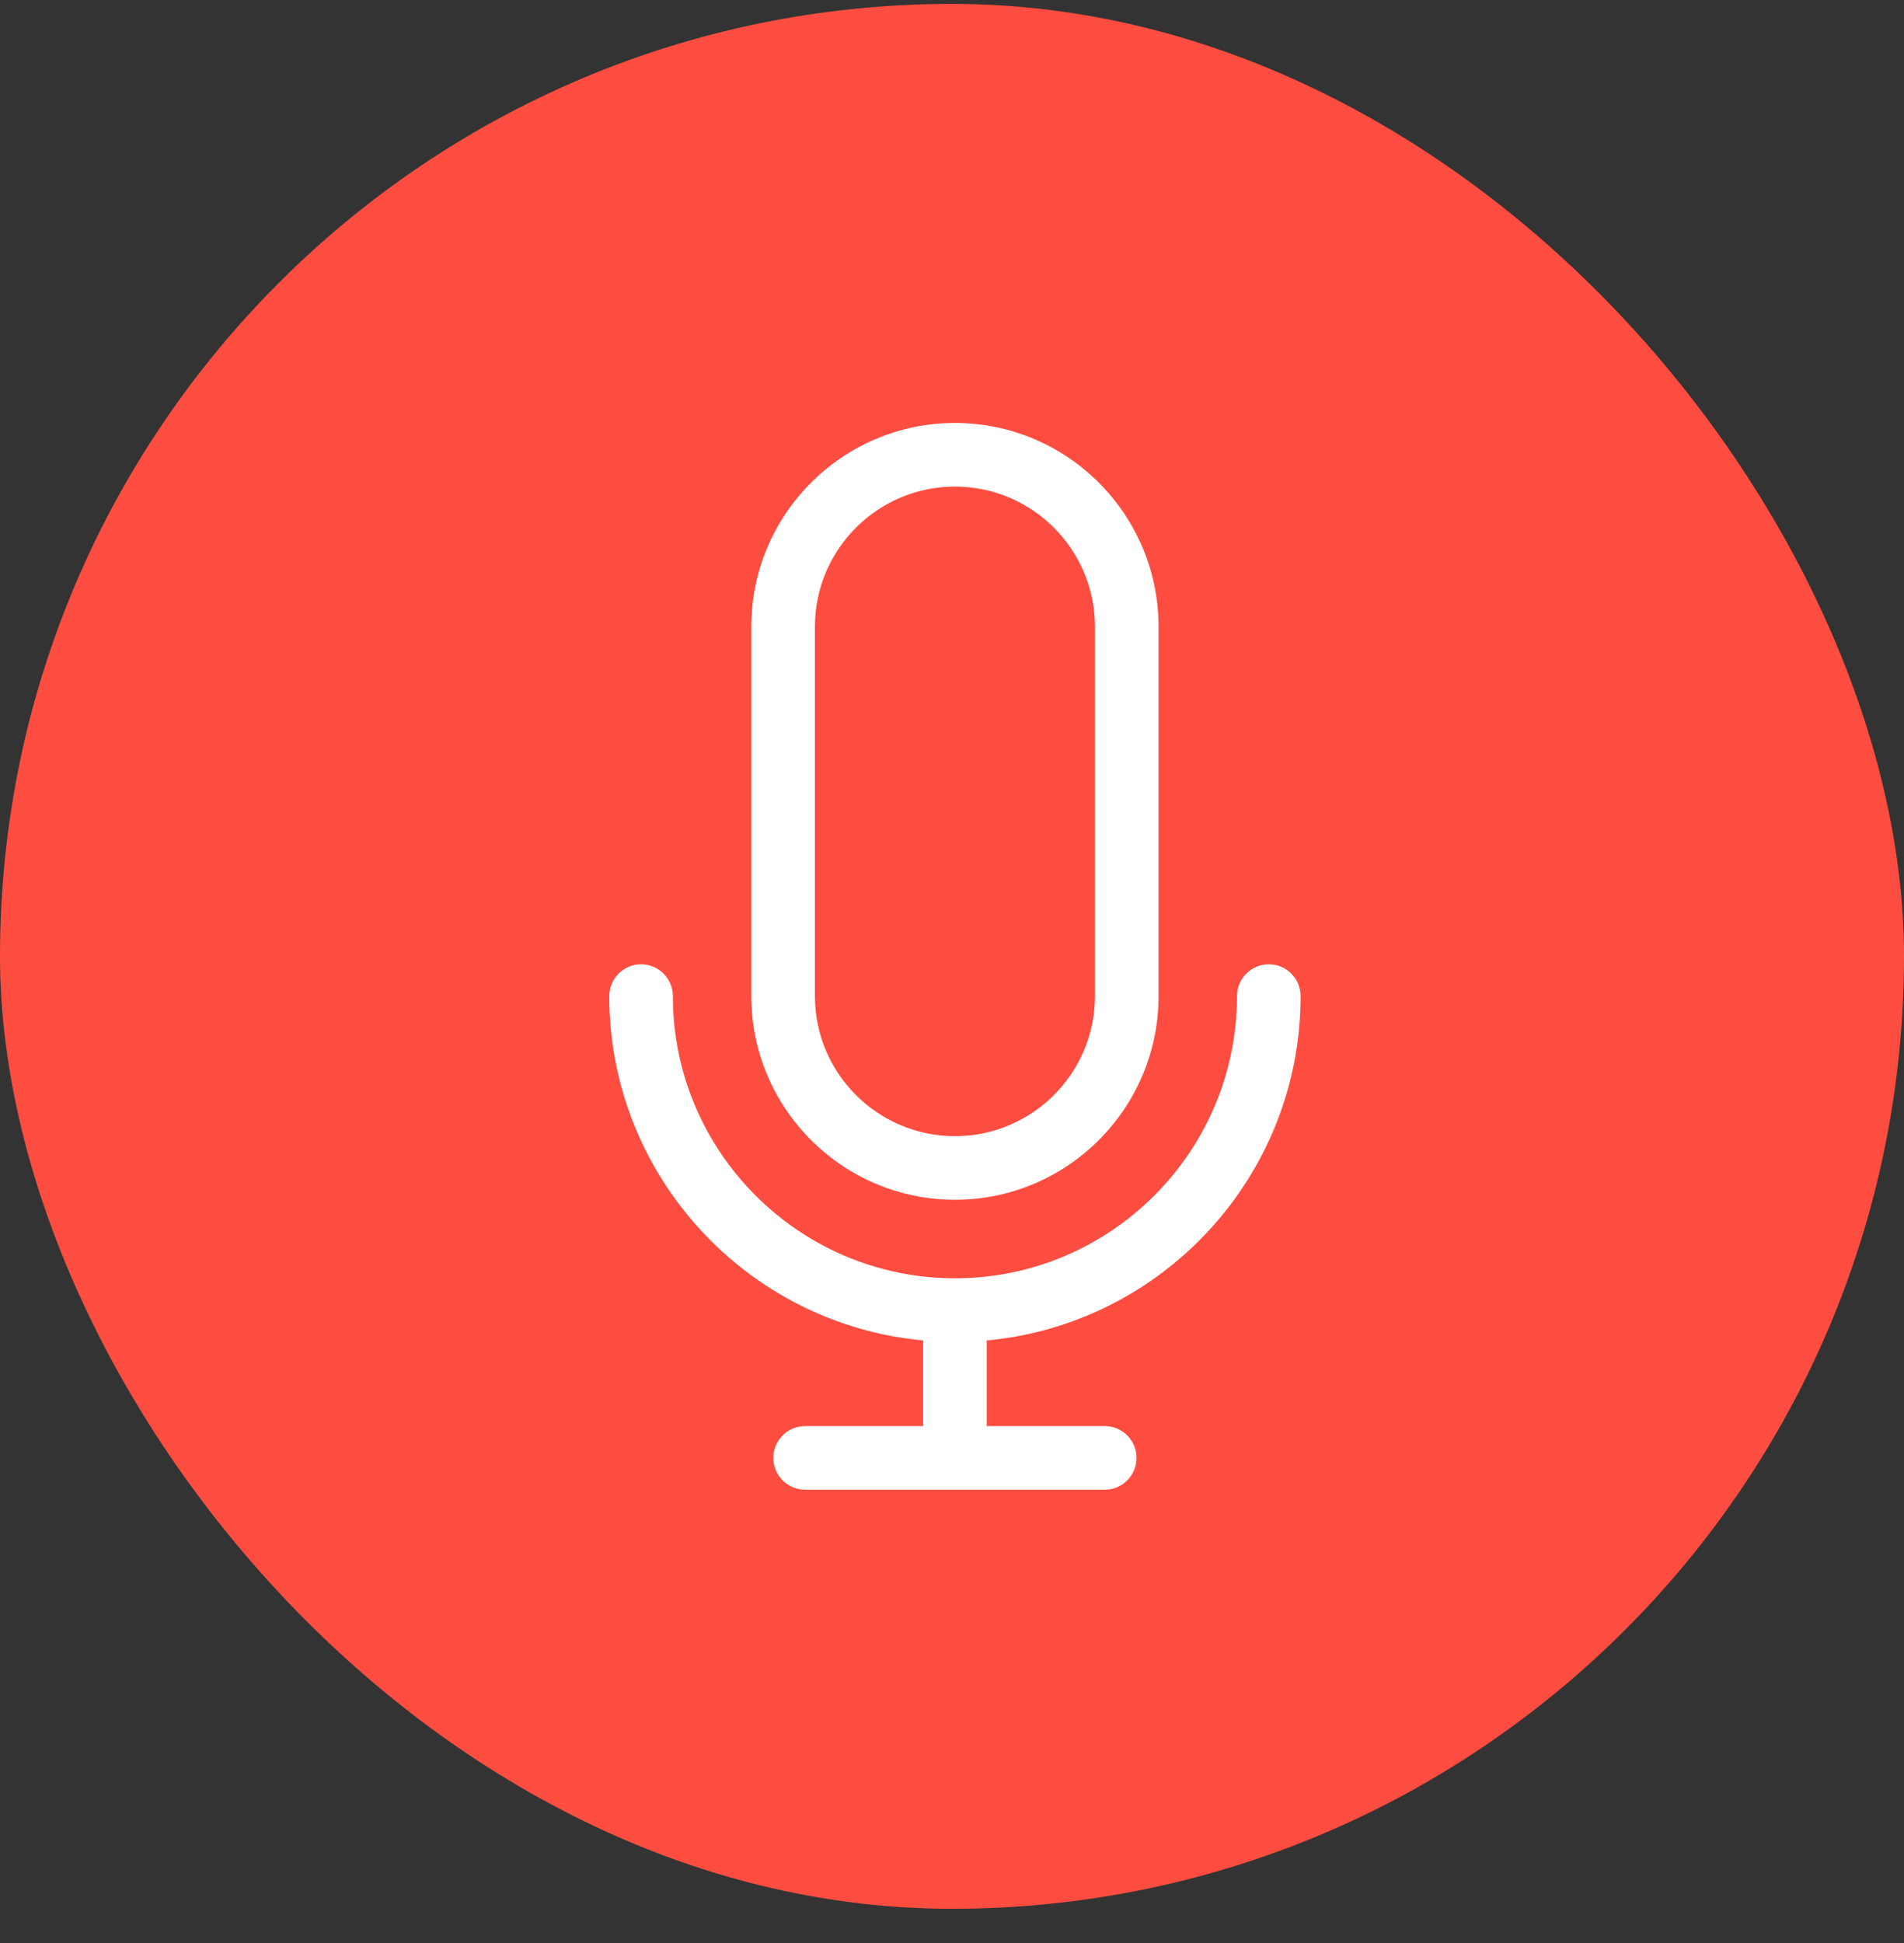 <svg width="50" height="51" viewBox="0 0 50 51" fill="none" xmlns="http://www.w3.org/2000/svg">
<rect x="0" y="0" width="50" height="51" fill="#333333" stroke="none"/>
<rect y="0.102" width="50" height="50" rx="25" fill="#FD4D40"/>
<path d="M34.154 26.146C34.154 25.685 33.781 25.311 33.319 25.311C32.858 25.311 32.484 25.685 32.484 26.146C32.484 30.23 29.162 33.553 25.077 33.553C20.993 33.553 17.67 30.23 17.67 26.146C17.67 25.685 17.296 25.311 16.835 25.311C16.374 25.311 16 25.685 16 26.146C16 30.869 19.627 34.761 24.242 35.184V37.432H21.143C20.682 37.432 20.308 37.806 20.308 38.267C20.308 38.728 20.682 39.102 21.143 39.102H29.011C29.472 39.102 29.846 38.728 29.846 38.267C29.846 37.806 29.472 37.432 29.011 37.432H25.912V35.184C30.527 34.761 34.154 30.869 34.154 26.146Z" fill="white"/>
<path d="M25.077 31.492C28.025 31.492 30.424 29.094 30.424 26.146V16.449C30.424 13.501 28.025 11.102 25.077 11.102C22.129 11.102 19.73 13.501 19.73 16.449V26.146C19.73 29.094 22.129 31.492 25.077 31.492V31.492ZM21.4 16.449C21.4 14.421 23.05 12.772 25.077 12.772C27.104 12.772 28.754 14.421 28.754 16.449V26.146C28.754 28.173 27.104 29.822 25.077 29.822C23.05 29.822 21.4 28.173 21.4 26.146V16.449Z" fill="white"/>
</svg>
